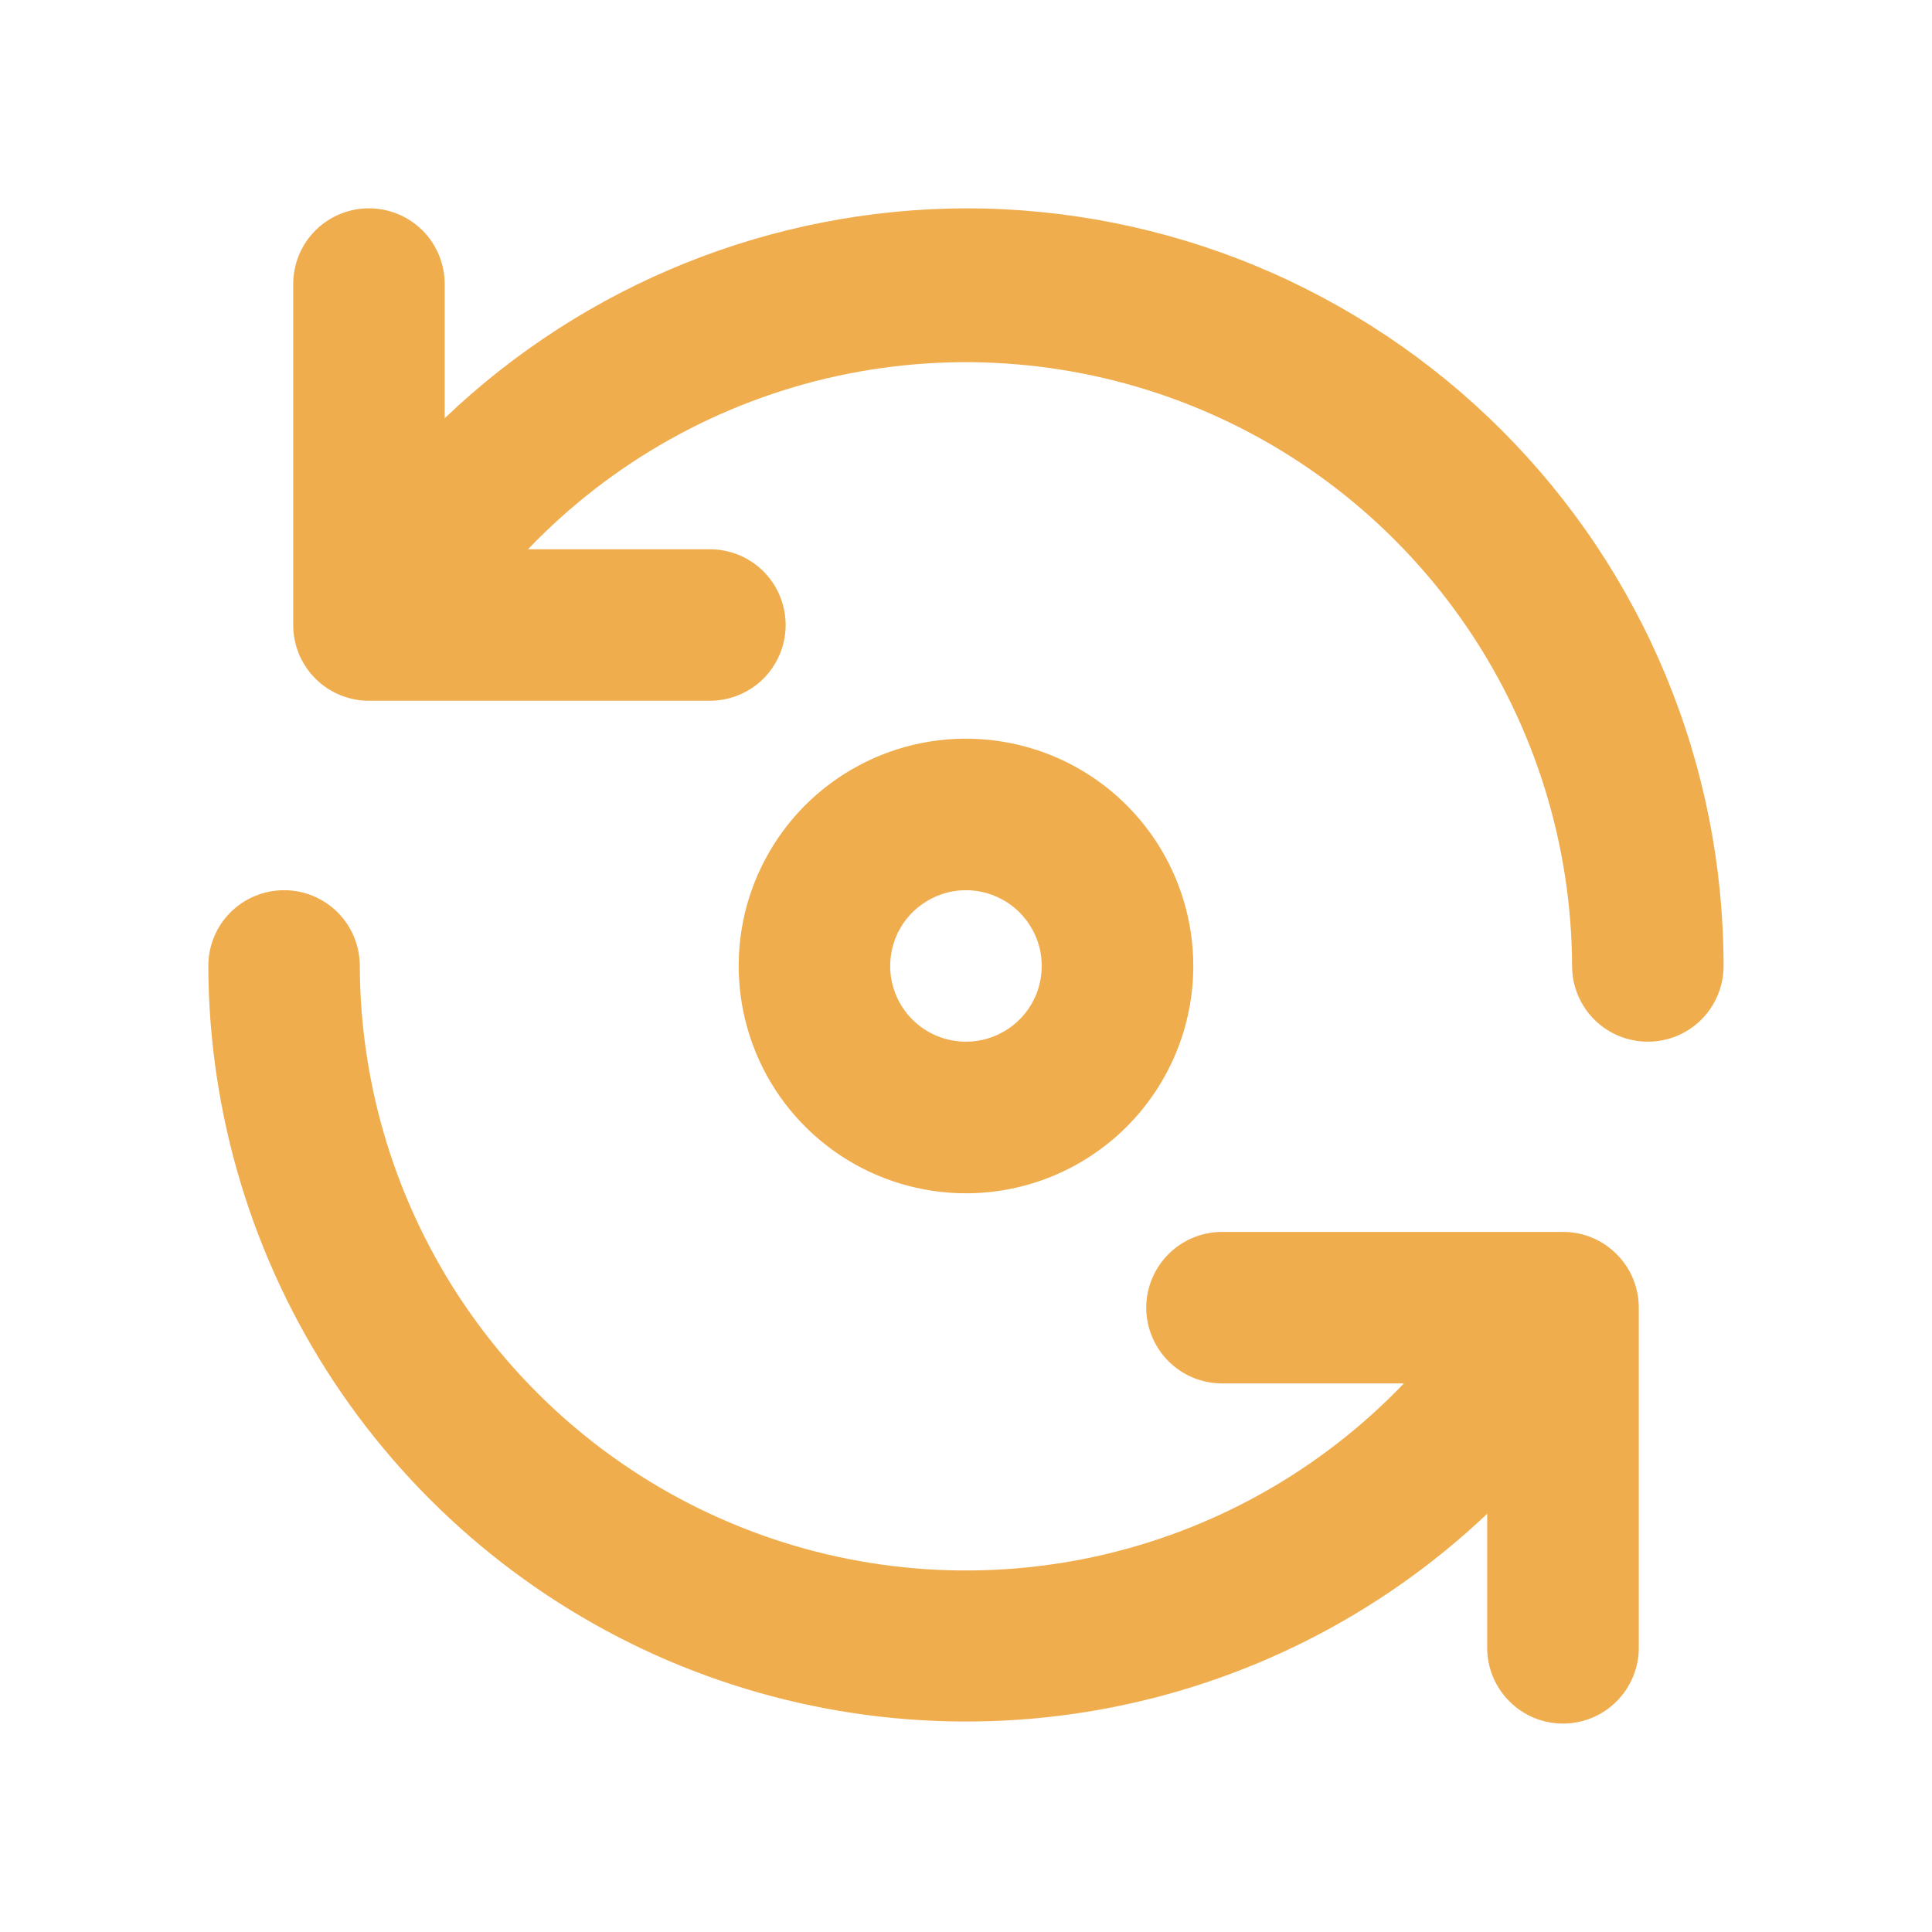 <svg width="17" height="17" viewBox="0 0 17 17" fill="none" xmlns="http://www.w3.org/2000/svg">
<path d="M13.773 10.84H10.753C10.576 10.84 10.407 10.91 10.282 11.035C10.157 11.16 10.086 11.329 10.086 11.506C10.086 11.683 10.157 11.853 10.282 11.978C10.407 12.103 10.576 12.173 10.753 12.173H12.353C11.618 12.941 10.669 13.473 9.63 13.698C8.59 13.923 7.507 13.833 6.52 13.438C5.532 13.043 4.685 12.362 4.087 11.482C3.49 10.602 3.169 9.563 3.166 8.5C3.166 8.323 3.096 8.153 2.971 8.028C2.846 7.903 2.676 7.833 2.5 7.833C2.323 7.833 2.153 7.903 2.028 8.028C1.903 8.153 1.833 8.323 1.833 8.5C1.837 9.802 2.221 11.074 2.939 12.16C3.658 13.245 4.678 14.097 5.875 14.61C7.072 15.122 8.392 15.273 9.674 15.044C10.955 14.815 12.142 14.215 13.086 13.32V14.5C13.086 14.677 13.157 14.846 13.282 14.971C13.407 15.096 13.576 15.166 13.753 15.166C13.93 15.166 14.099 15.096 14.224 14.971C14.349 14.846 14.42 14.677 14.42 14.5V11.5C14.418 11.327 14.35 11.162 14.229 11.04C14.109 10.916 13.945 10.845 13.773 10.84ZM10.5 8.5C10.5 8.104 10.382 7.717 10.163 7.389C9.943 7.06 9.63 6.803 9.265 6.652C8.9 6.501 8.497 6.461 8.109 6.538C7.722 6.615 7.365 6.806 7.085 7.085C6.806 7.365 6.615 7.722 6.538 8.109C6.461 8.497 6.501 8.9 6.652 9.265C6.803 9.63 7.06 9.943 7.389 10.163C7.717 10.382 8.104 10.5 8.5 10.5C9.03 10.5 9.539 10.289 9.914 9.914C10.289 9.539 10.5 9.03 10.5 8.5ZM7.833 8.5C7.833 8.368 7.872 8.239 7.945 8.129C8.019 8.02 8.123 7.934 8.245 7.884C8.366 7.833 8.5 7.82 8.63 7.846C8.759 7.872 8.878 7.935 8.971 8.028C9.064 8.122 9.128 8.24 9.154 8.37C9.179 8.499 9.166 8.633 9.116 8.755C9.065 8.877 8.98 8.981 8.87 9.054C8.76 9.127 8.632 9.166 8.5 9.166C8.323 9.166 8.153 9.096 8.028 8.971C7.903 8.846 7.833 8.676 7.833 8.5ZM8.5 1.833C6.791 1.838 5.149 2.499 3.913 3.68V2.5C3.913 2.323 3.843 2.153 3.718 2.028C3.593 1.903 3.423 1.833 3.246 1.833C3.07 1.833 2.9 1.903 2.775 2.028C2.65 2.153 2.58 2.323 2.58 2.5V5.5C2.58 5.676 2.65 5.846 2.775 5.971C2.9 6.096 3.07 6.166 3.246 6.166H6.246C6.423 6.166 6.593 6.096 6.718 5.971C6.843 5.846 6.913 5.676 6.913 5.5C6.913 5.323 6.843 5.153 6.718 5.028C6.593 4.903 6.423 4.833 6.246 4.833H4.646C5.381 4.065 6.329 3.534 7.368 3.308C8.407 3.083 9.489 3.173 10.477 3.567C11.464 3.961 12.311 4.641 12.909 5.52C13.507 6.399 13.829 7.437 13.833 8.5C13.833 8.676 13.903 8.846 14.028 8.971C14.153 9.096 14.323 9.166 14.5 9.166C14.677 9.166 14.846 9.096 14.971 8.971C15.096 8.846 15.166 8.676 15.166 8.5C15.166 7.624 14.994 6.757 14.659 5.948C14.324 5.14 13.833 4.405 13.214 3.786C12.595 3.167 11.86 2.676 11.051 2.34C10.242 2.005 9.375 1.833 8.5 1.833Z" fill="#F0AD4E"/>
</svg>
